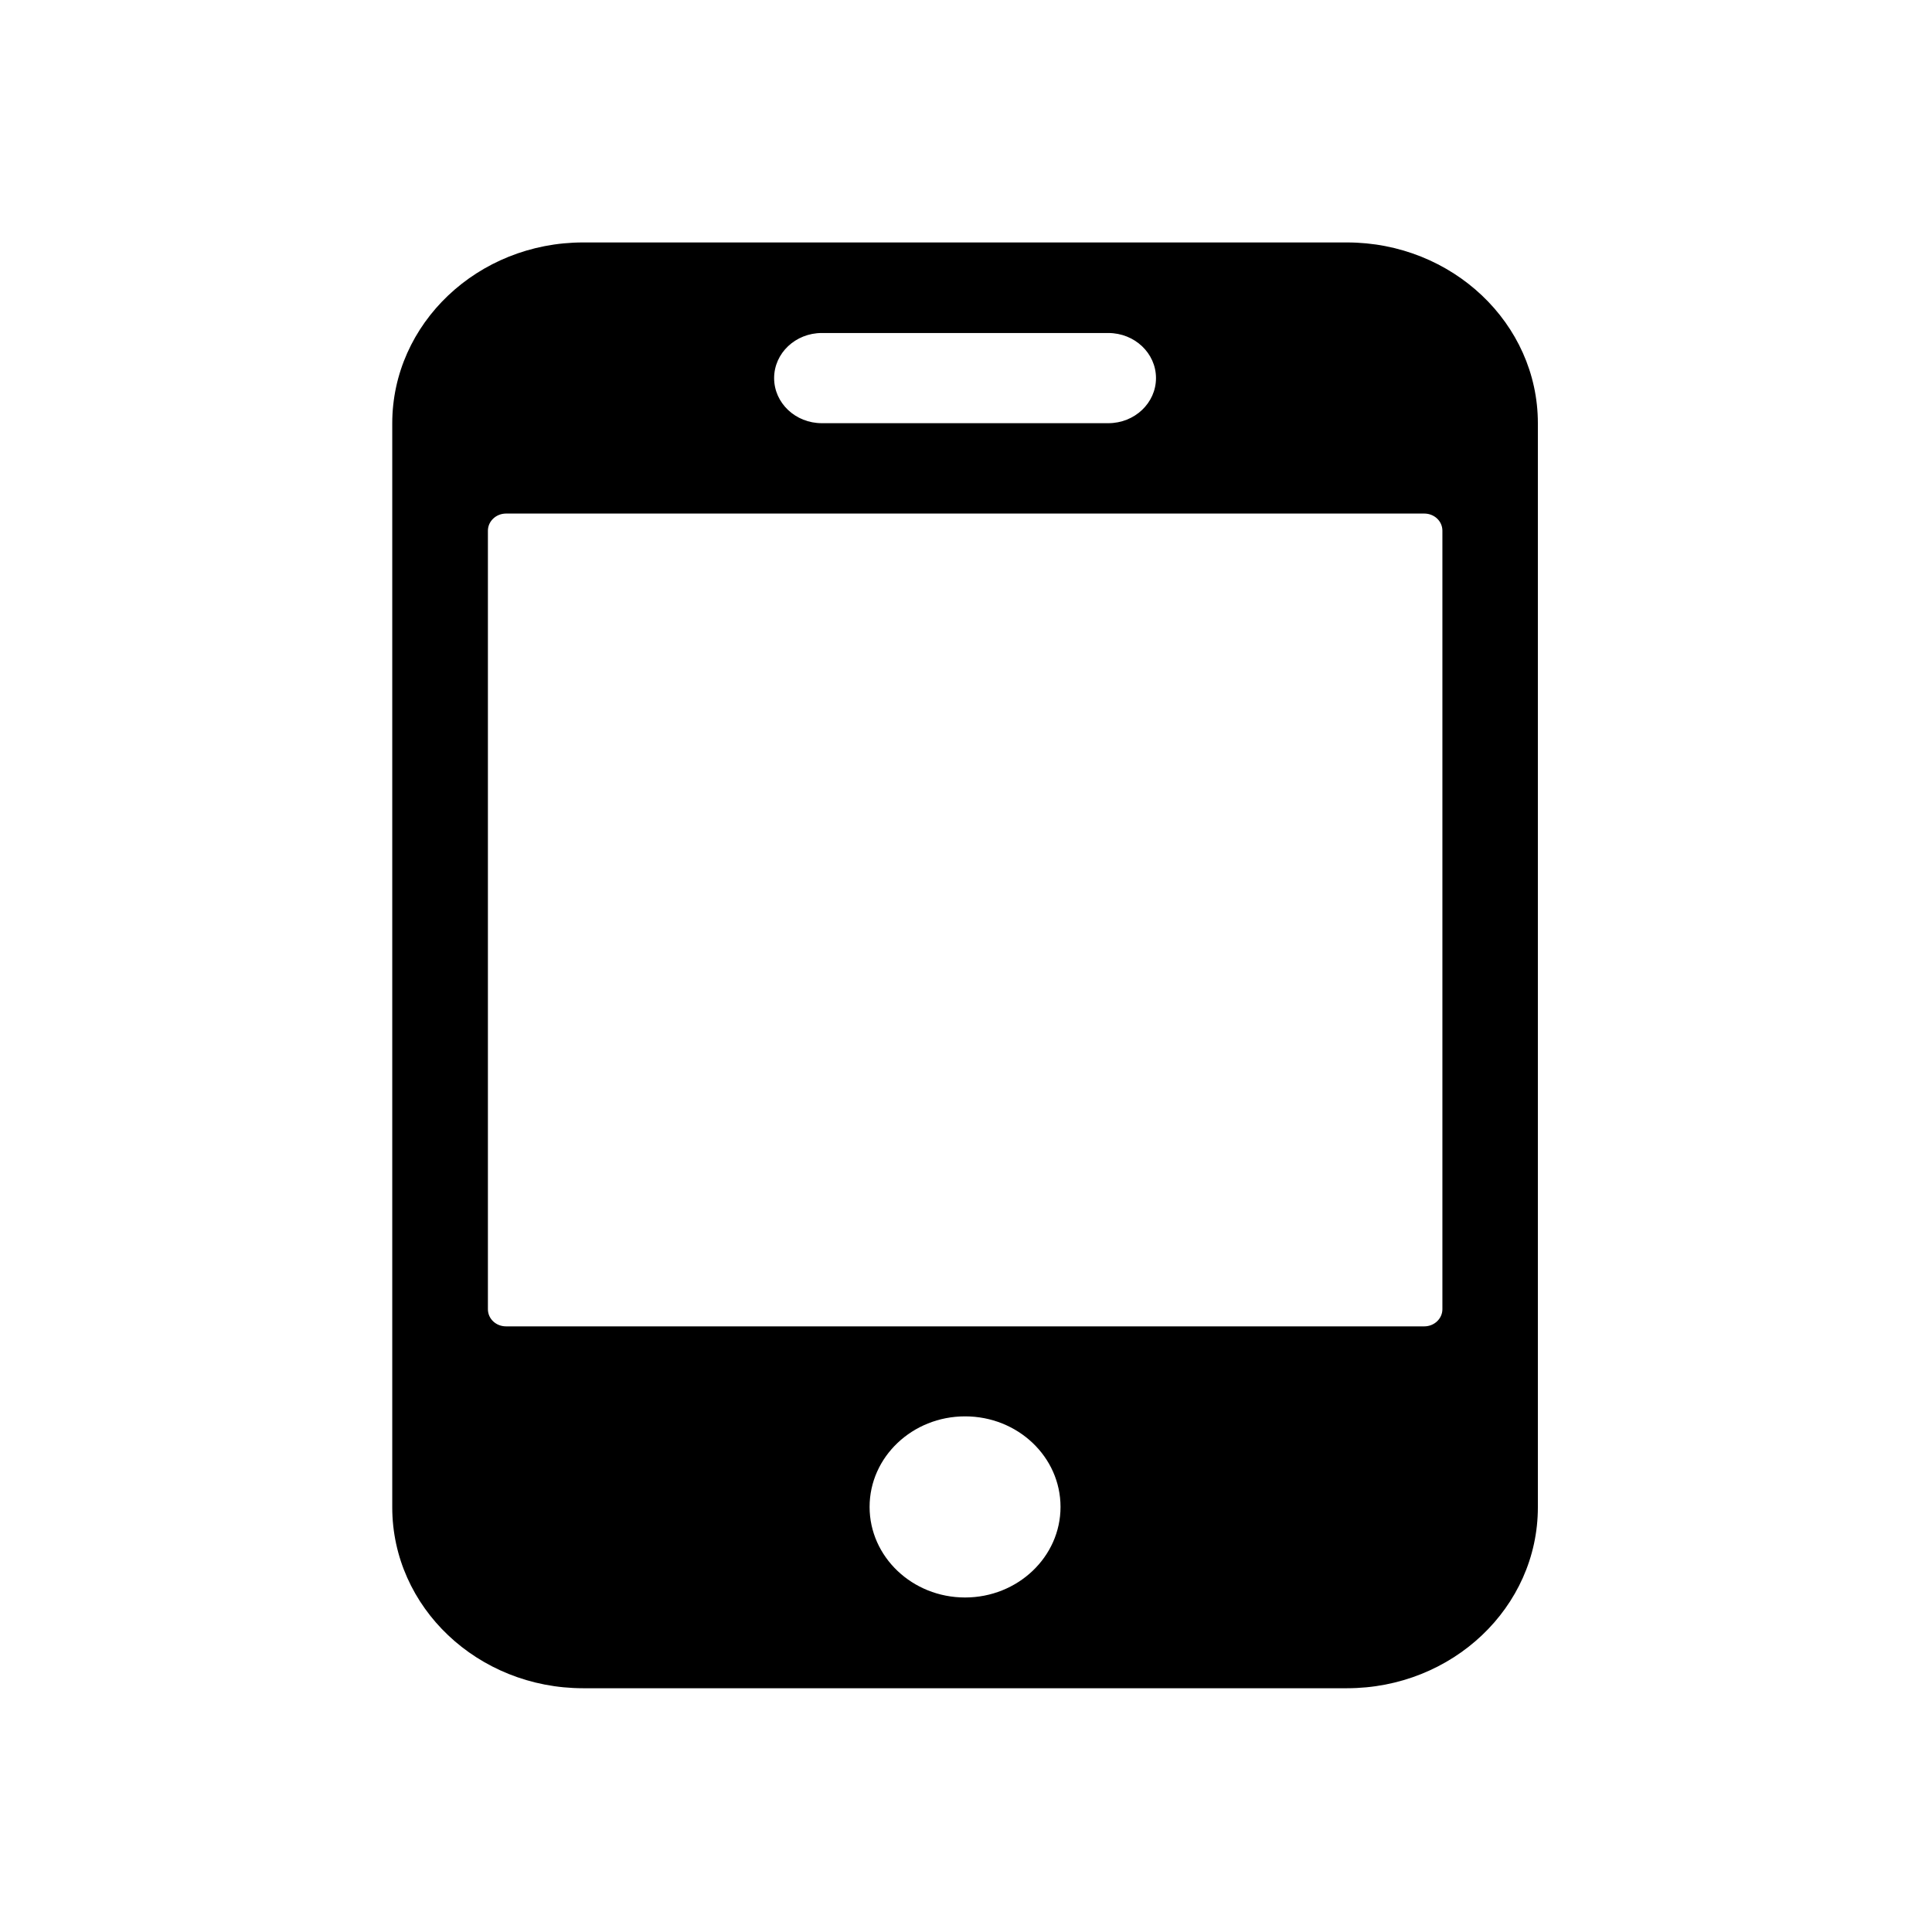 <?xml version="1.0" standalone="no"?><!DOCTYPE svg PUBLIC "-//W3C//DTD SVG 1.1//EN" "http://www.w3.org/Graphics/SVG/1.1/DTD/svg11.dtd"><svg t="1558430082501" class="icon" style="" viewBox="0 0 1024 1024" version="1.1" xmlns="http://www.w3.org/2000/svg" p-id="2776" xmlns:xlink="http://www.w3.org/1999/xlink" width="128" height="128"><defs><style type="text/css"></style></defs><path d="M713.9 128.5H309.1c-55.9 0-101.2 43-101.2 95.9v574.5c0 53 45.3 95.9 101.2 95.9h404.8c55.9 0 101.2-42.9 101.2-95.9V224.3c0-52.9-45.4-95.8-101.2-95.8z m-303.6 71.9c0-13.2 11.3-23.9 25.3-23.9h151.8c14 0 25.3 10.7 25.3 23.9s-11.3 23.9-25.3 23.9H435.6c-14 0-25.3-10.7-25.3-23.9z m101.2 646.3c-28 0-50.6-21.6-50.6-48 0-26.5 22.7-48 50.6-48 28 0 50.6 21.5 50.6 48s-22.7 48-50.6 48z m253-152.8c0 5-4.3 9.1-9.6 9.1H268.2c-5.3 0-9.6-4-9.6-9.1V281.3c0-5 4.3-9.1 9.6-9.1h486.7c5.3 0 9.6 4 9.6 9.1v412.6z m0 0" p-id="2777"></path></svg>